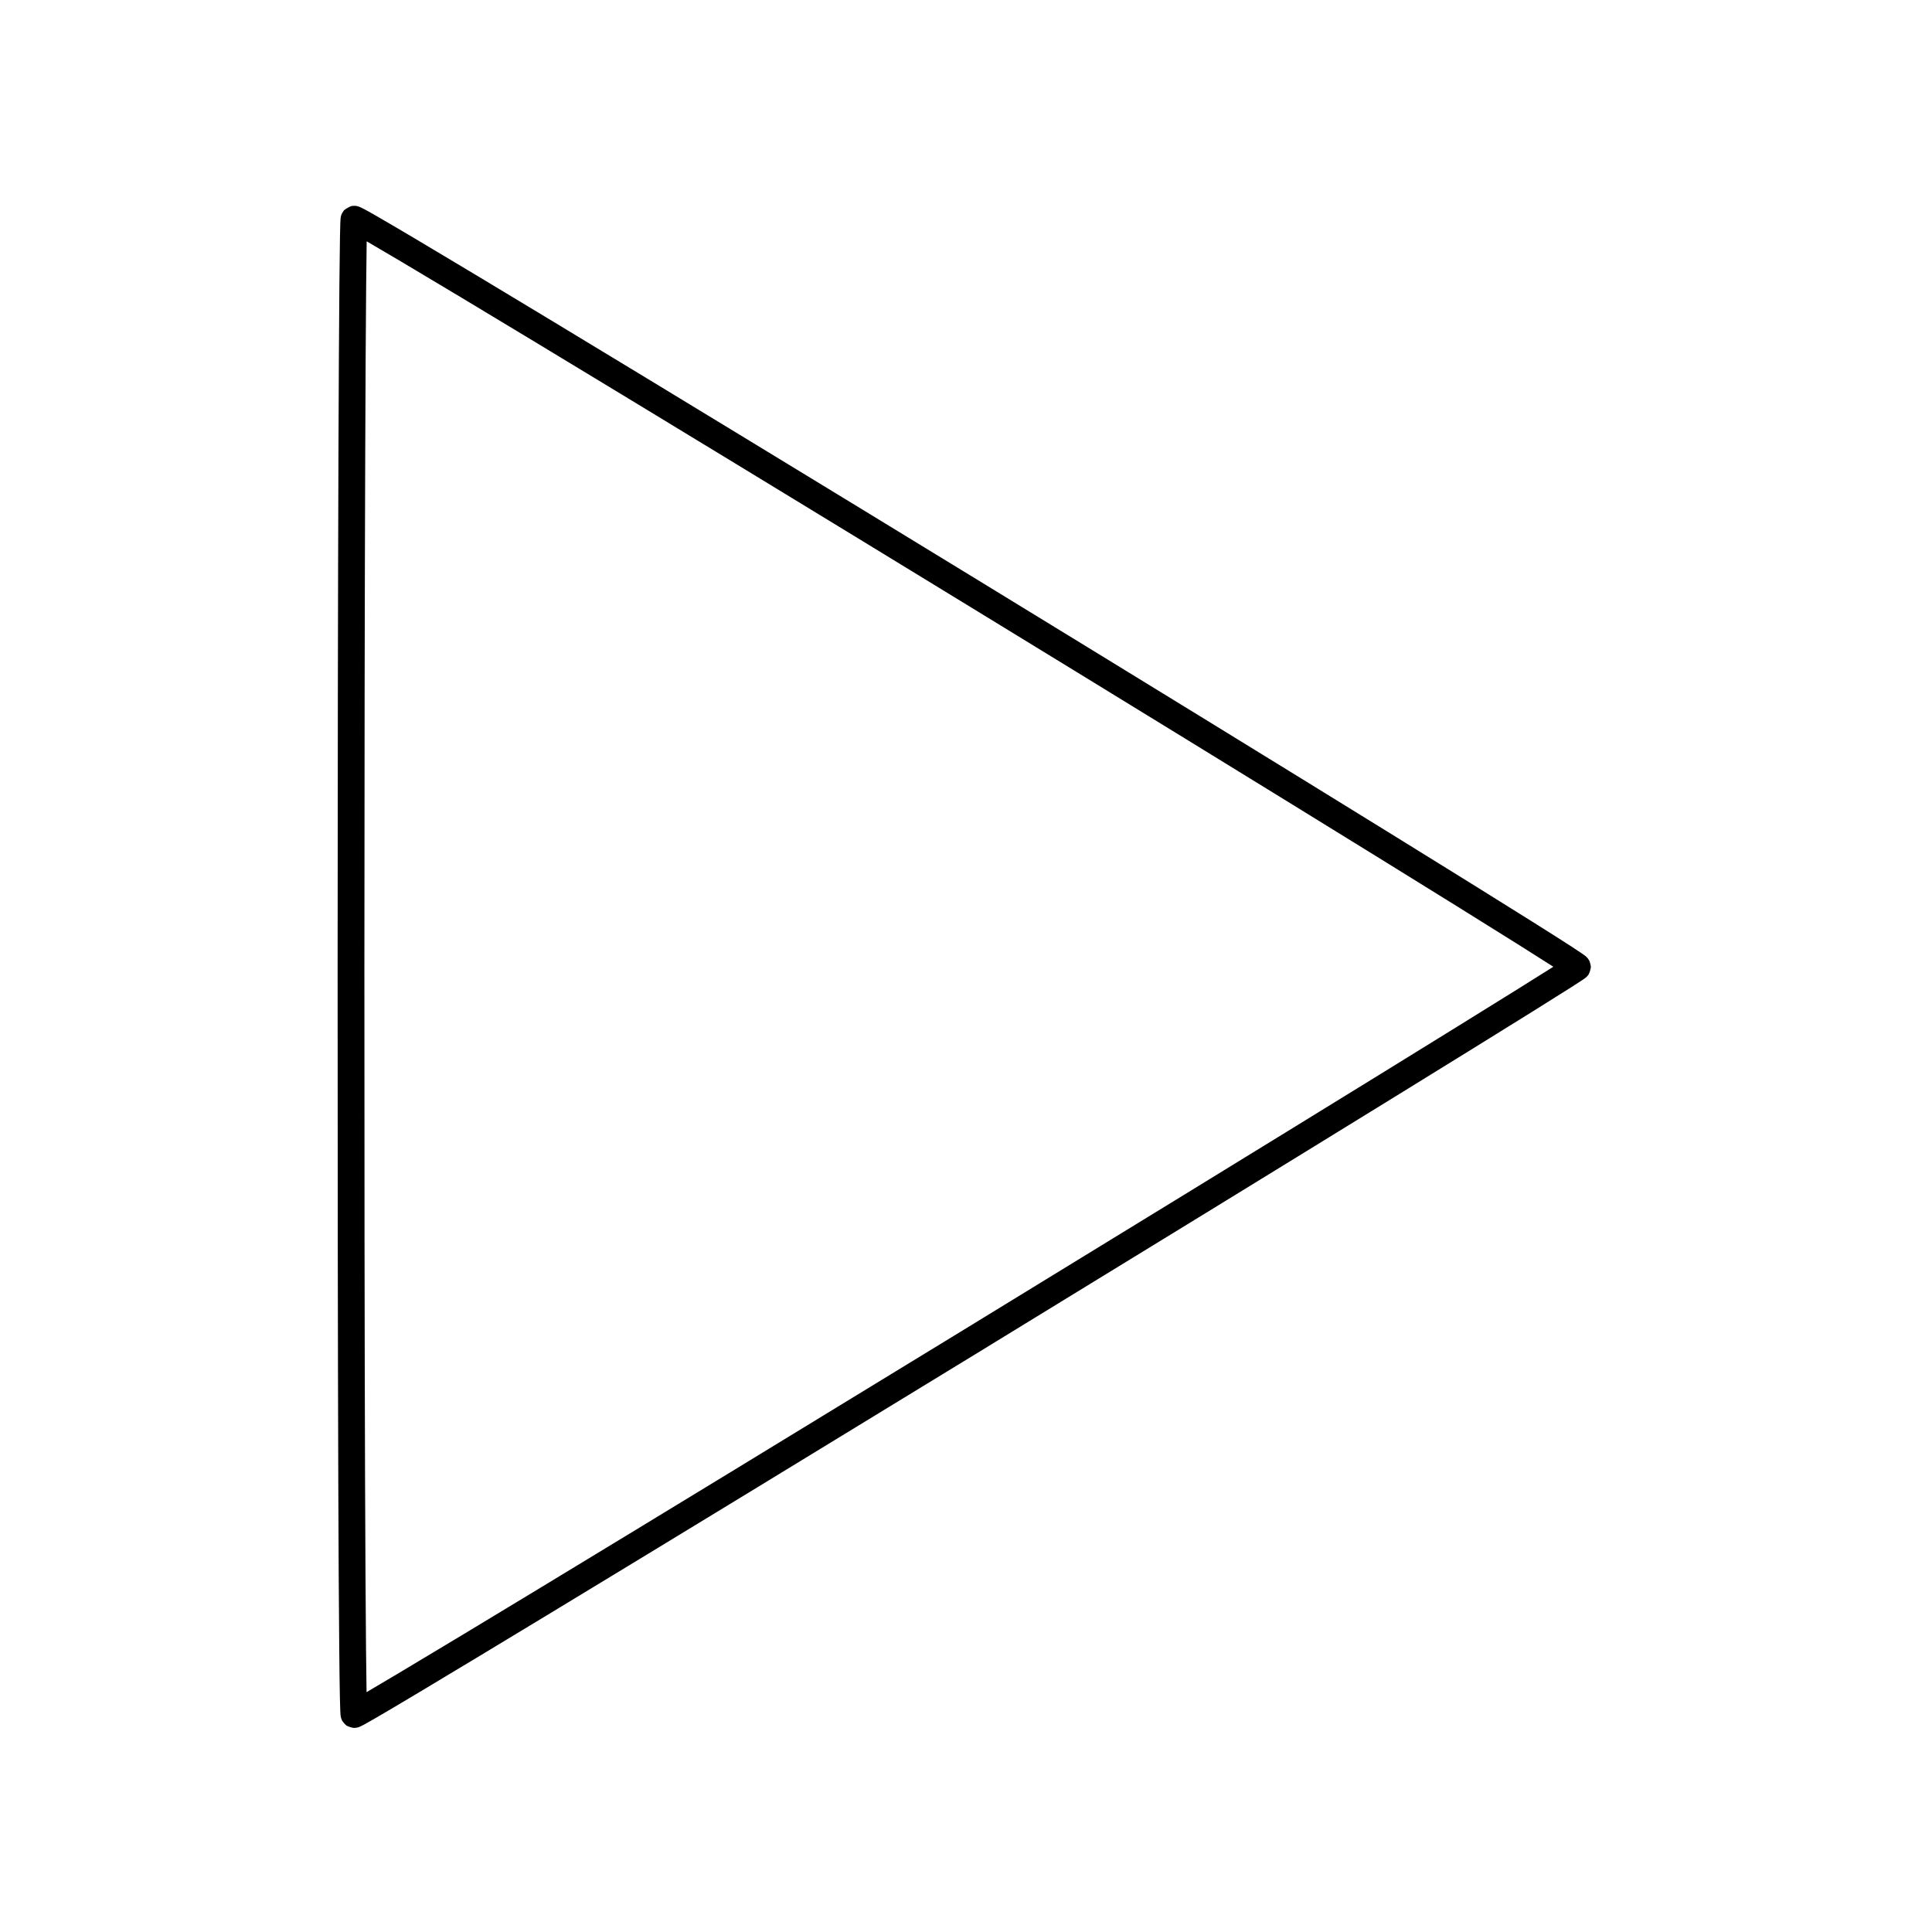 <svg fill="none" height="72" viewBox="0 0 72 72" width="72" xmlns="http://www.w3.org/2000/svg"><path clip-rule="evenodd" d="m13.646 10.608c.006-.669.012-1.214.019-1.615.323.187.751.439 1.272.748 1.254.744 3.04 1.817 5.18 3.111 4.28 2.587 9.974 6.054 15.664 9.534 5.69 3.479 11.376 6.971 15.638 9.605 2.131 1.317 3.906 2.42 5.148 3.2.552.347.997.629 1.321.837-.324.205-.768.484-1.318.827-1.242.774-3.016 1.872-5.147 3.186-4.261 2.627-9.945 6.114-15.634 9.594-5.689 3.479-11.383 6.951-15.664 9.545-2.141 1.297-3.928 2.375-5.184 3.124-.524.313-.955.568-1.28.758-.007-.398-.014-.934-.02-1.593-.015-1.526-.026-3.7-.036-6.308-.018-5.216-.026-12.162-.025-19.111.001-6.948.012-13.898.031-19.12.009-2.611.021-4.79.035-6.321zm45.641 25.427c-.006-.078-.041-.198-.061-.239-.015-.025-.041-.064-.053-.08-.024-.029-.046-.05-.056-.059-.022-.021-.045-.038-.059-.049-.032-.025-.073-.054-.118-.084-.092-.063-.224-.15-.391-.259-.336-.218-.827-.529-1.449-.92-1.245-.782-3.022-1.887-5.154-3.204-4.264-2.636-9.951-6.128-15.642-9.608-5.691-3.48-11.387-6.948-15.669-9.537-2.141-1.294-3.929-2.369-5.187-3.115-.629-.373-1.127-.665-1.471-.862-.171-.098-.308-.175-.406-.226-.047-.025-.093-.048-.131-.066-.017-.008-.047-.021-.081-.032-.014-.005-.053-.017-.104-.023-.028-.003-.098-.002-.14.003-.067.015-.221.094-.298.165-.037.047-.081.127-.093.157-.006.018-.015.049-.019.062-.006.025-.009.046-.01.057-.003.023-.005.047-.006.065-.003.038-.005.087-.007.144-.004.114-.008.279-.012.487-.008.418-.015 1.023-.022 1.79-.014 1.533-.025 3.714-.035 6.326-.019 5.224-.03 12.175-.031 19.124-.001 6.949.007 13.897.025 19.114.009 2.609.021 4.786.036 6.314.007.764.015 1.368.024 1.783.004.207.009.37.014.484.002.056.005.106.008.145.002.018.004.044.008.07.002.011.006.038.016.069.005.017.021.057.032.082.021.04.102.14.167.194.084.047.228.085.283.088.033-.001.086-.007.107-.011.039-.008.069-.019.081-.024.028-.011.054-.023.07-.03.036-.017.079-.04.127-.066.097-.052.233-.13.405-.23.345-.2.843-.494 1.472-.87 1.259-.751 3.048-1.83 5.189-3.128 4.283-2.595 9.978-6.067 15.667-9.547s11.374-6.968 15.637-9.596c2.131-1.314 3.908-2.413 5.151-3.188.622-.388 1.111-.695 1.446-.908.167-.106.298-.191.388-.251.044-.029.083-.056.112-.076.013-.01.032-.024.051-.039.008-.006.027-.022.048-.044.012-.012.039-.045.054-.067.026-.041.078-.182.088-.284z" fill="currentColor" fill-rule="evenodd"/></svg>
